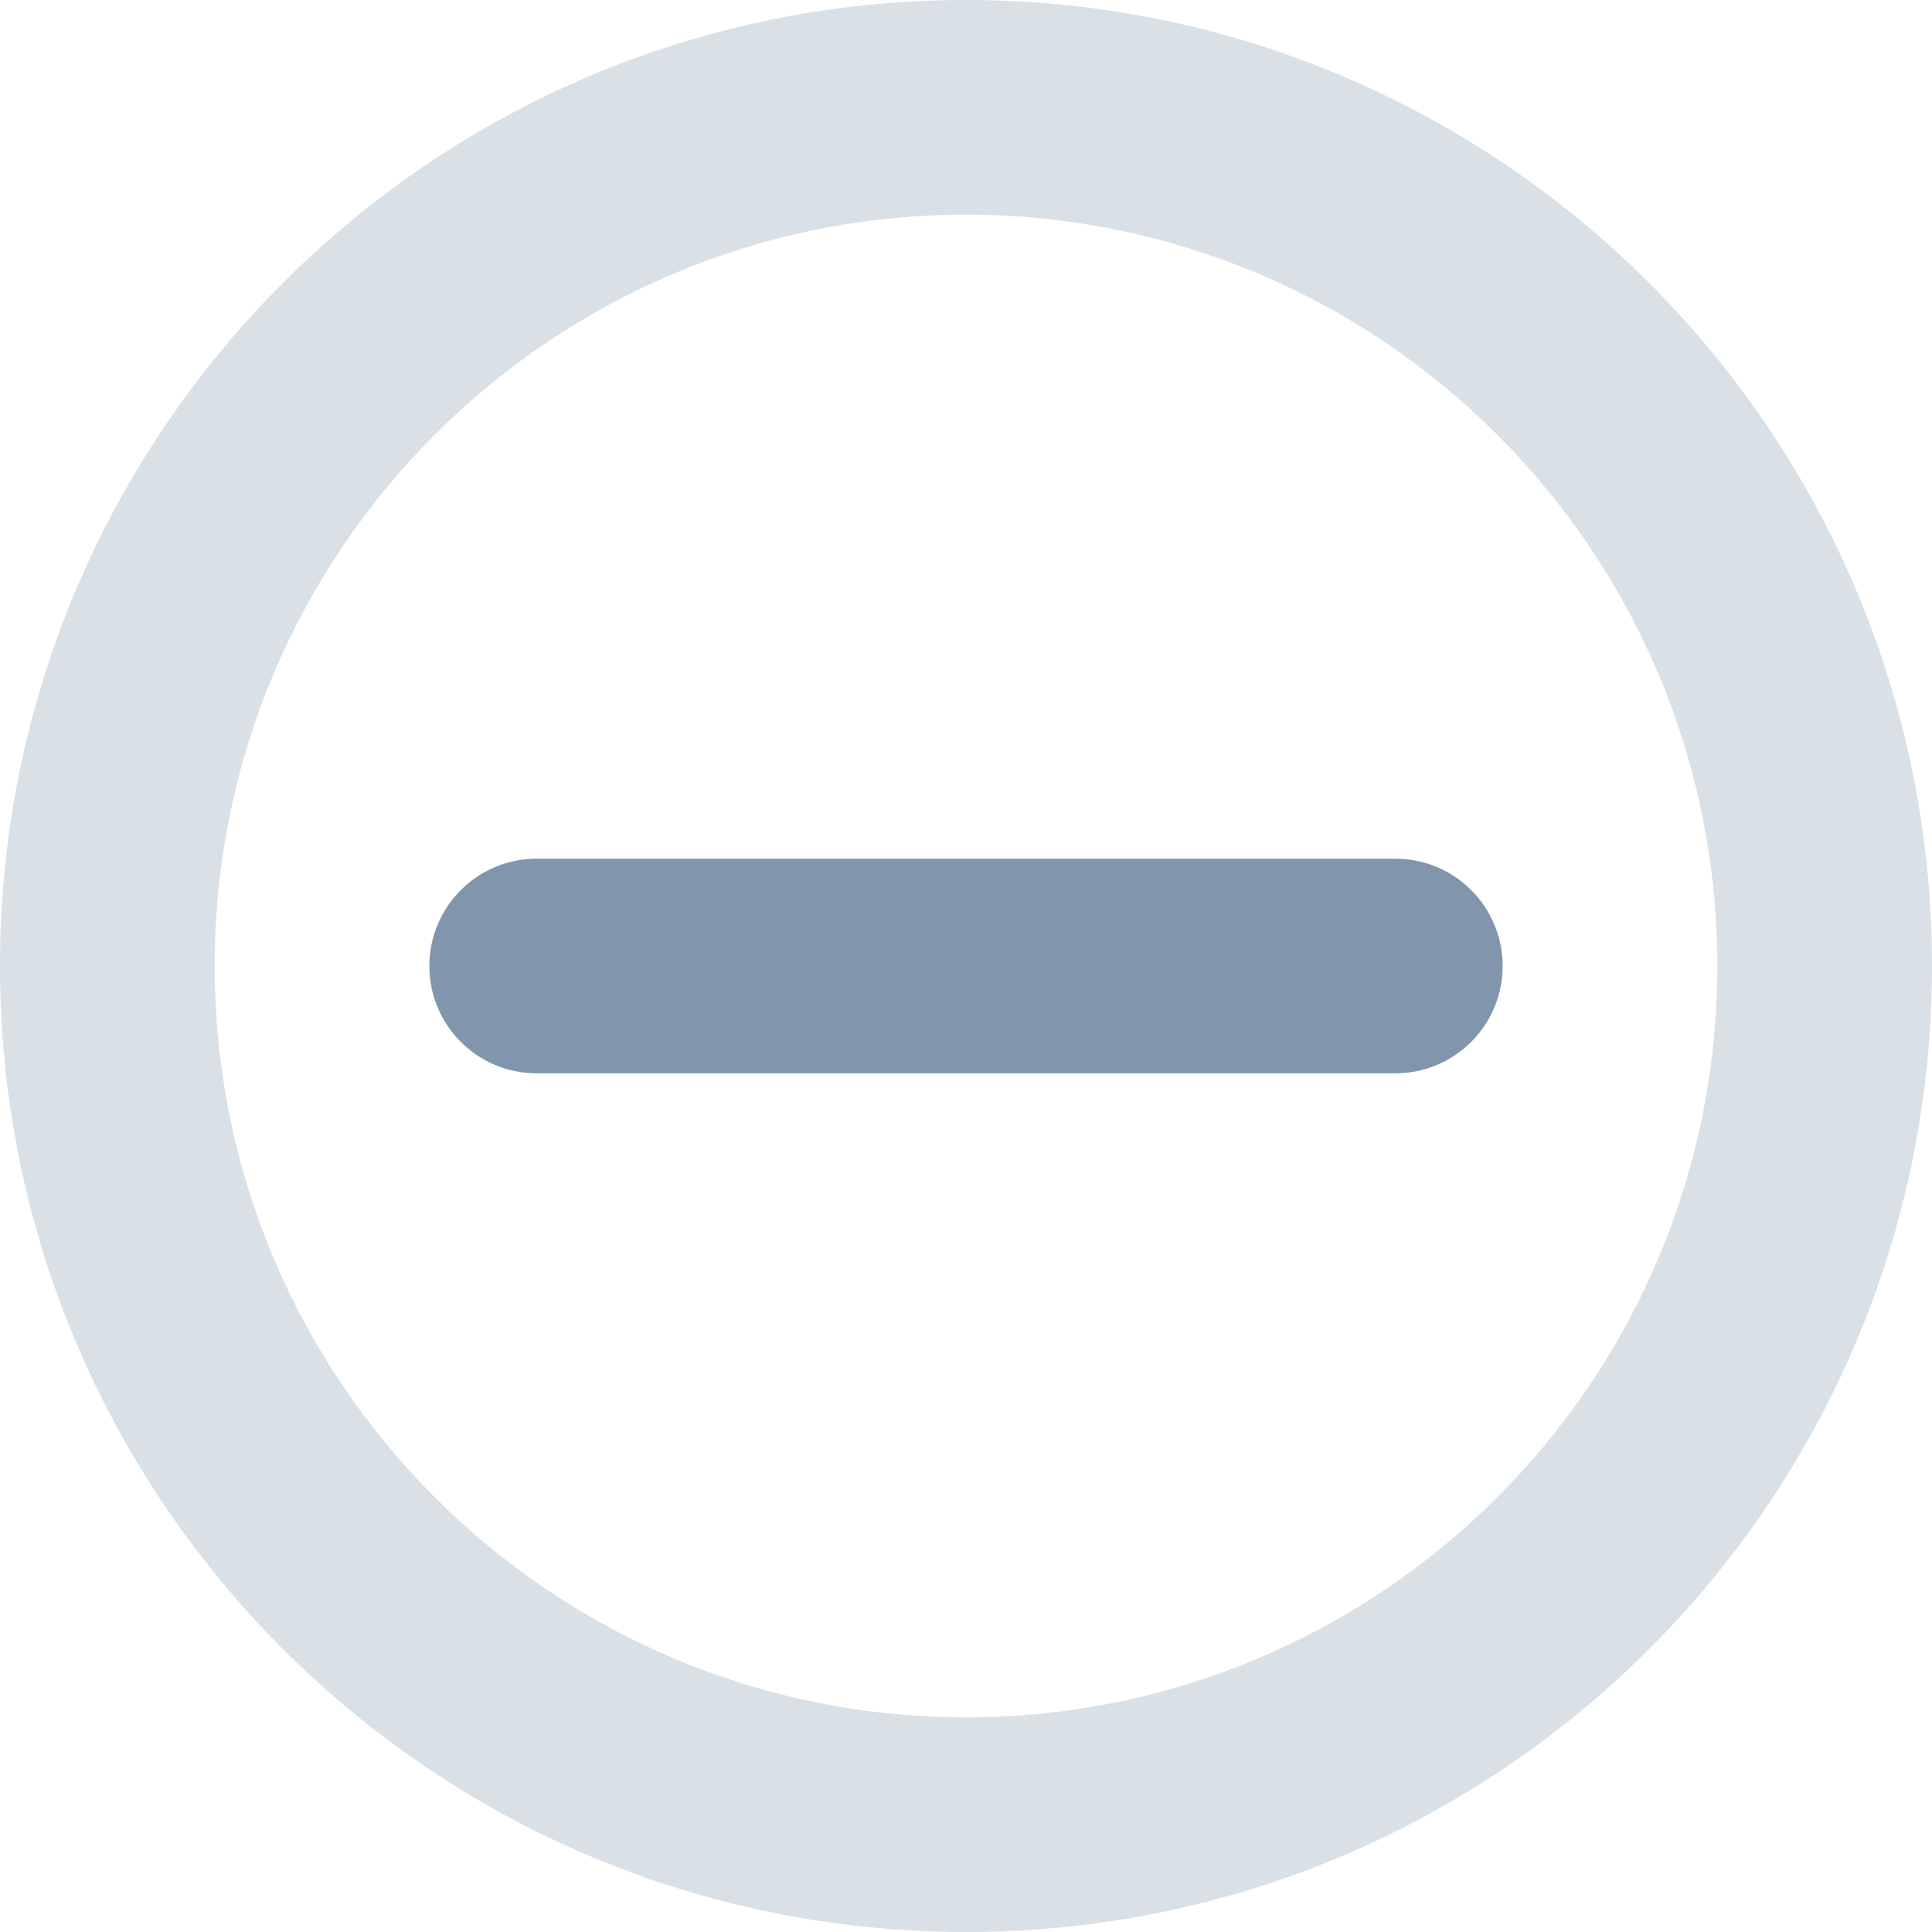 <?xml version="1.0" encoding="UTF-8"?>
<svg width="18px" height="18px" viewBox="0 0 18 18" version="1.1" xmlns="http://www.w3.org/2000/svg" xmlns:xlink="http://www.w3.org/1999/xlink">
    <!-- Generator: Sketch 49 (51002) - http://www.bohemiancoding.com/sketch -->
    <title>status_not-running</title>
    <desc>Created with Sketch.</desc>
    <defs></defs>
    <g id="slices" stroke="none" stroke-width="1" fill="none" fill-rule="evenodd">
        <g id="Artboard" transform="translate(-118, -313)" fill="#8196AC">
            <g id="status_not-running" transform="translate(118, 313)">
                <path d="M9,18 C4.029,18 0,13.971 0,9 C0,4.029 4.029,0 9,0 C13.971,0 18,4.029 18,9 C18,13.971 13.971,18 9,18 Z M9,16 C12.866,16 16,12.866 16,9 C16,5.134 12.866,2 9,2 C5.134,2 2,5.134 2,9 C2,12.866 5.134,16 9,16 Z" id="Oval-4-Copy-2" fill-opacity="0.3" fill-rule="nonzero"></path>
                <path d="M14,9 C14,9.552 13.552,10 13,10 L5,10 C4.448,10 4,9.552 4,9 C4,8.448 4.448,8 5,8 L13,8 C13.552,8 14,8.448 14,9 Z" id="Combined-Shape-Copy-2"></path>
            </g>
        </g>
    </g>
</svg>